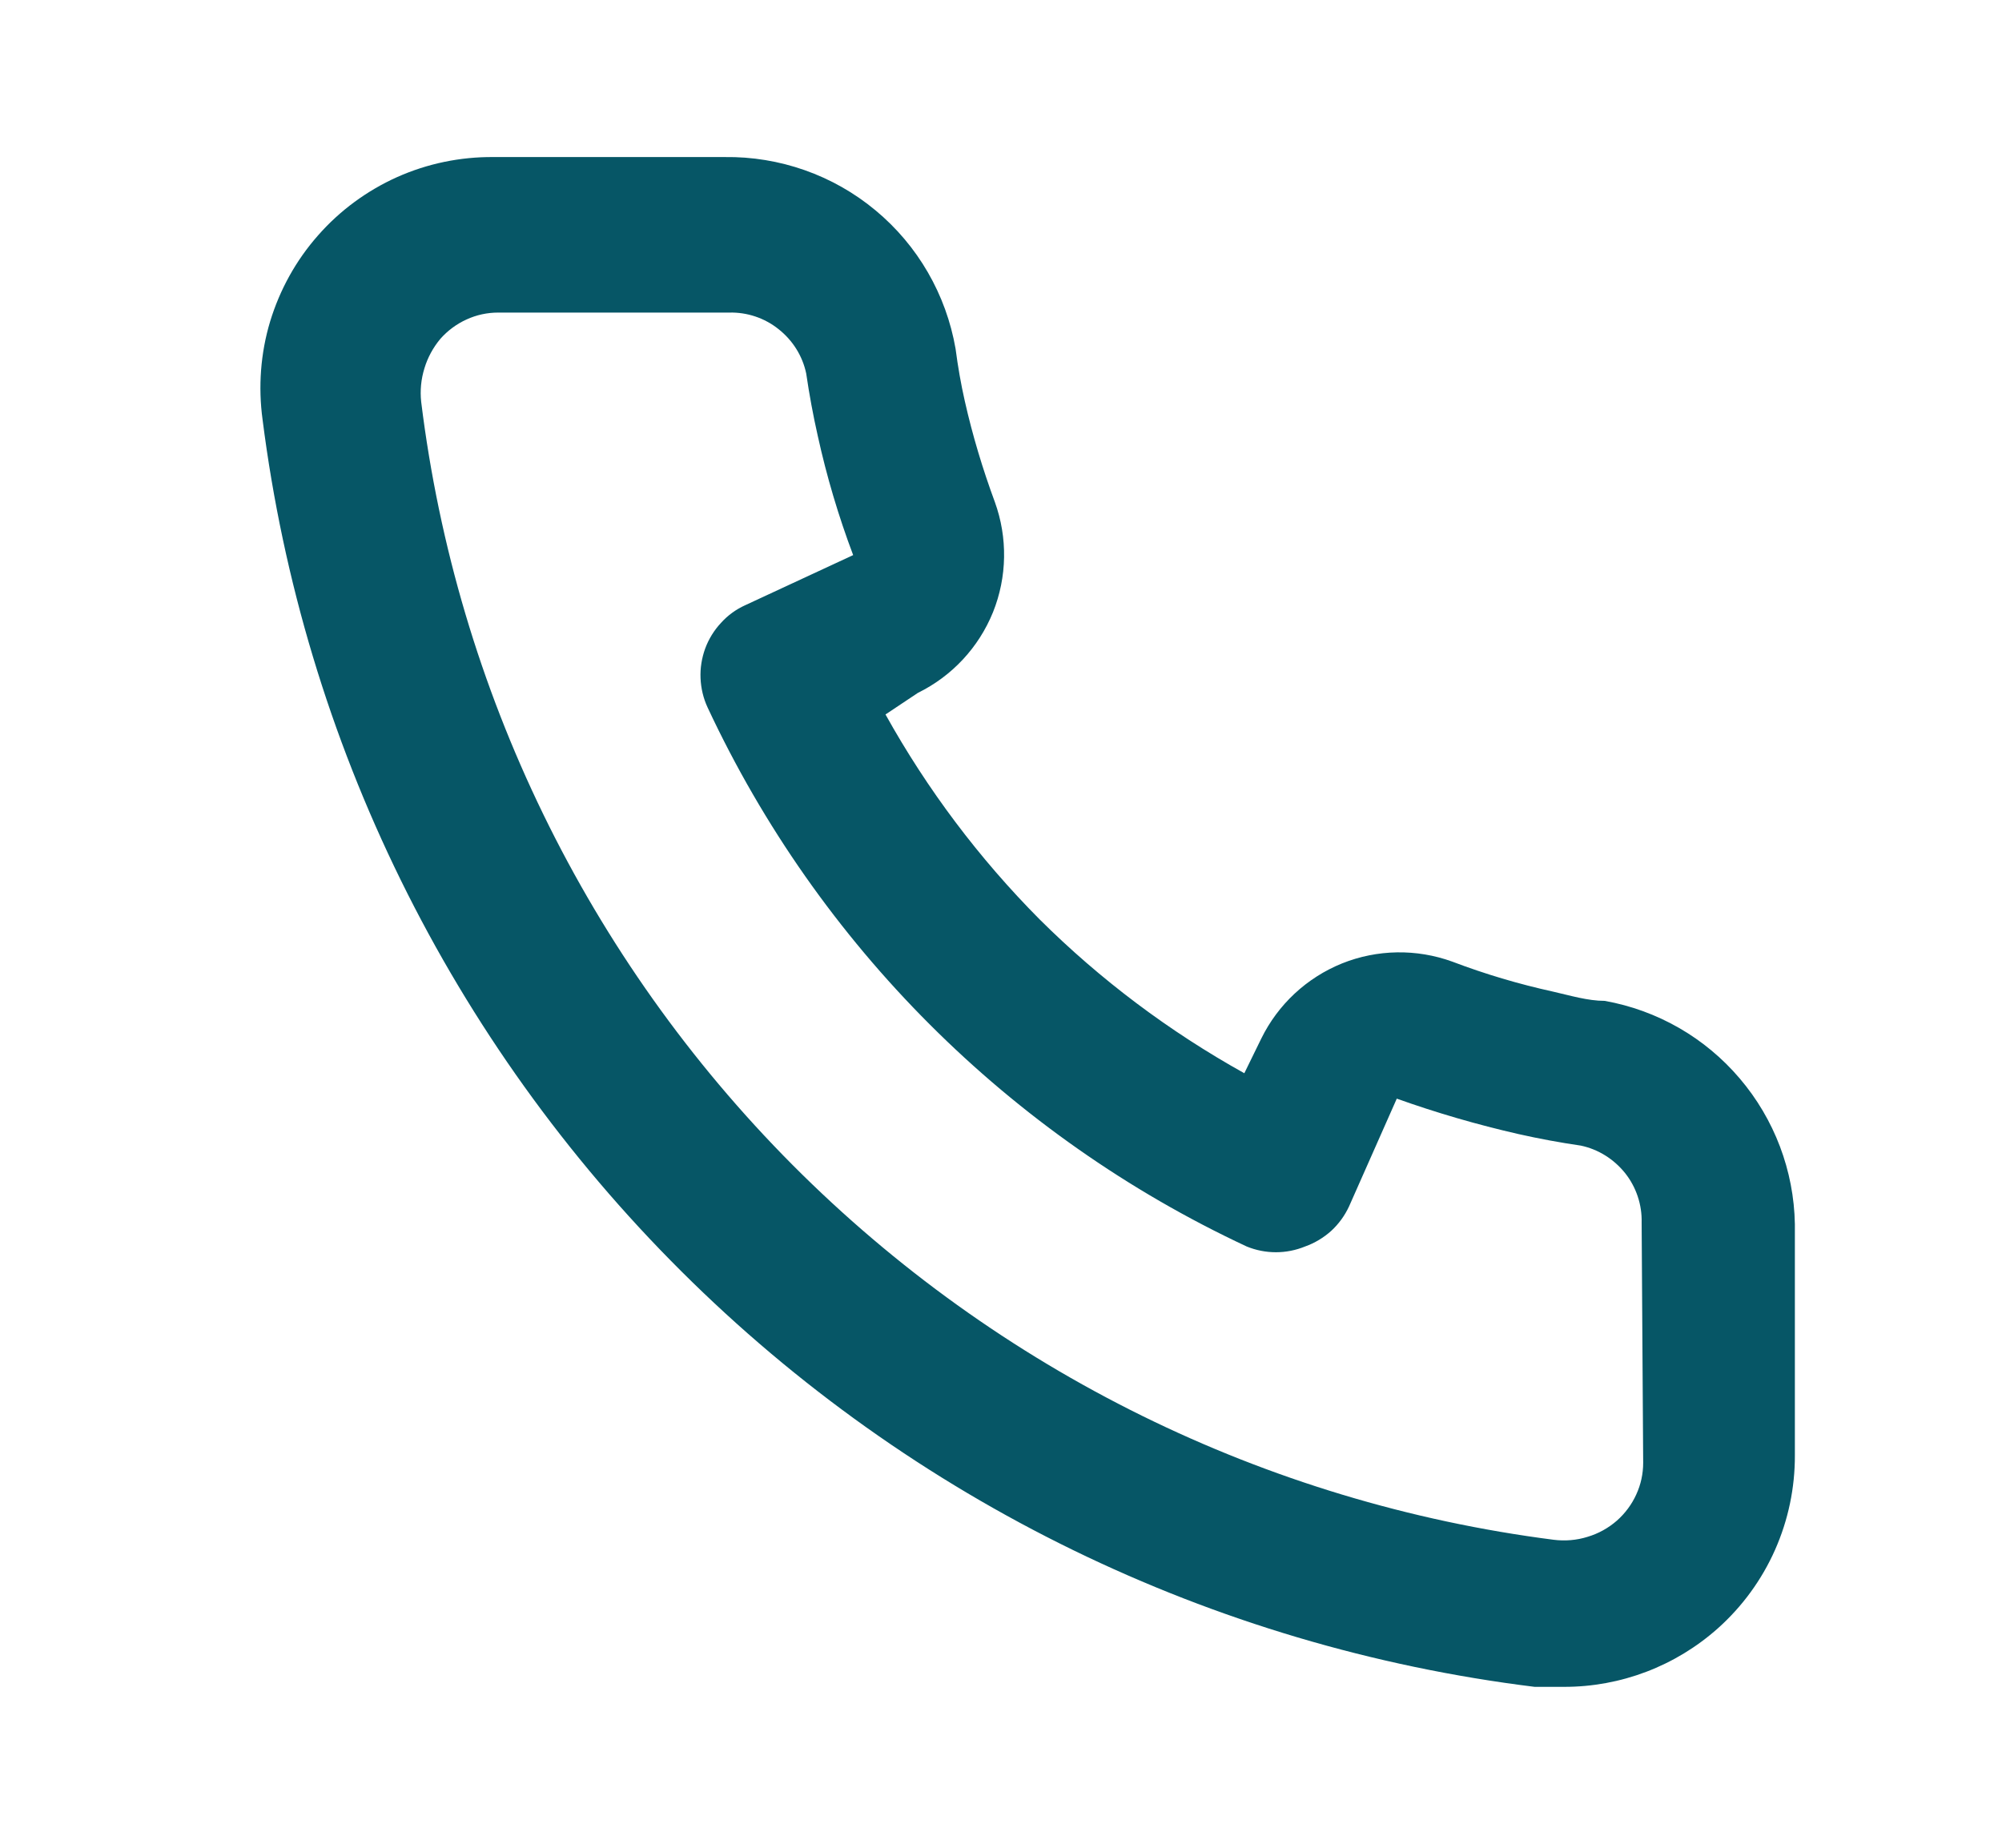 <svg width="13" height="12" viewBox="0 0 13 12" fill="none" xmlns="http://www.w3.org/2000/svg">
<path d="M10.42 6.5C10.31 6.5 10.195 6.465 10.085 6.44C9.862 6.391 9.643 6.326 9.43 6.245C9.198 6.161 8.943 6.165 8.714 6.257C8.485 6.35 8.299 6.523 8.19 6.745L8.08 6.97C7.593 6.699 7.145 6.363 6.75 5.97C6.357 5.574 6.021 5.127 5.75 4.64L5.96 4.5C6.182 4.391 6.355 4.205 6.448 3.976C6.54 3.747 6.544 3.492 6.46 3.26C6.381 3.046 6.315 2.827 6.265 2.605C6.24 2.495 6.22 2.38 6.205 2.265C6.144 1.913 5.96 1.594 5.685 1.366C5.41 1.137 5.062 1.015 4.705 1.02H3.205C2.99 1.018 2.776 1.062 2.579 1.15C2.383 1.238 2.207 1.367 2.065 1.529C1.922 1.691 1.817 1.881 1.754 2.088C1.692 2.294 1.676 2.512 1.705 2.725C1.971 4.82 2.928 6.766 4.424 8.256C5.92 9.747 7.869 10.696 9.965 10.955H10.155C10.524 10.956 10.88 10.82 11.155 10.575C11.313 10.434 11.44 10.26 11.526 10.066C11.612 9.872 11.656 9.662 11.655 9.45V7.95C11.649 7.603 11.522 7.268 11.297 7.004C11.072 6.739 10.762 6.561 10.42 6.5V6.5ZM10.67 9.5C10.67 9.571 10.655 9.641 10.625 9.706C10.596 9.77 10.553 9.828 10.5 9.875C10.444 9.924 10.379 9.96 10.308 9.981C10.238 10.003 10.163 10.009 10.09 10C8.217 9.76 6.478 8.903 5.146 7.565C3.815 6.227 2.966 4.484 2.735 2.61C2.727 2.537 2.734 2.463 2.756 2.392C2.777 2.322 2.813 2.256 2.86 2.2C2.907 2.147 2.965 2.104 3.029 2.075C3.094 2.045 3.164 2.03 3.235 2.03H4.735C4.851 2.027 4.965 2.065 5.056 2.138C5.147 2.21 5.211 2.311 5.235 2.425C5.255 2.562 5.28 2.697 5.31 2.83C5.368 3.094 5.445 3.353 5.54 3.605L4.84 3.93C4.78 3.957 4.726 3.996 4.682 4.045C4.637 4.093 4.602 4.15 4.579 4.212C4.557 4.273 4.546 4.339 4.549 4.405C4.552 4.471 4.567 4.535 4.595 4.595C5.315 6.136 6.554 7.375 8.095 8.095C8.217 8.145 8.353 8.145 8.475 8.095C8.537 8.073 8.595 8.038 8.644 7.994C8.693 7.949 8.732 7.895 8.76 7.835L9.07 7.135C9.328 7.227 9.592 7.304 9.86 7.365C9.993 7.395 10.128 7.42 10.265 7.44C10.379 7.464 10.48 7.528 10.553 7.619C10.625 7.71 10.663 7.824 10.66 7.94L10.67 9.5Z" fill="#065666"/>
</svg>
